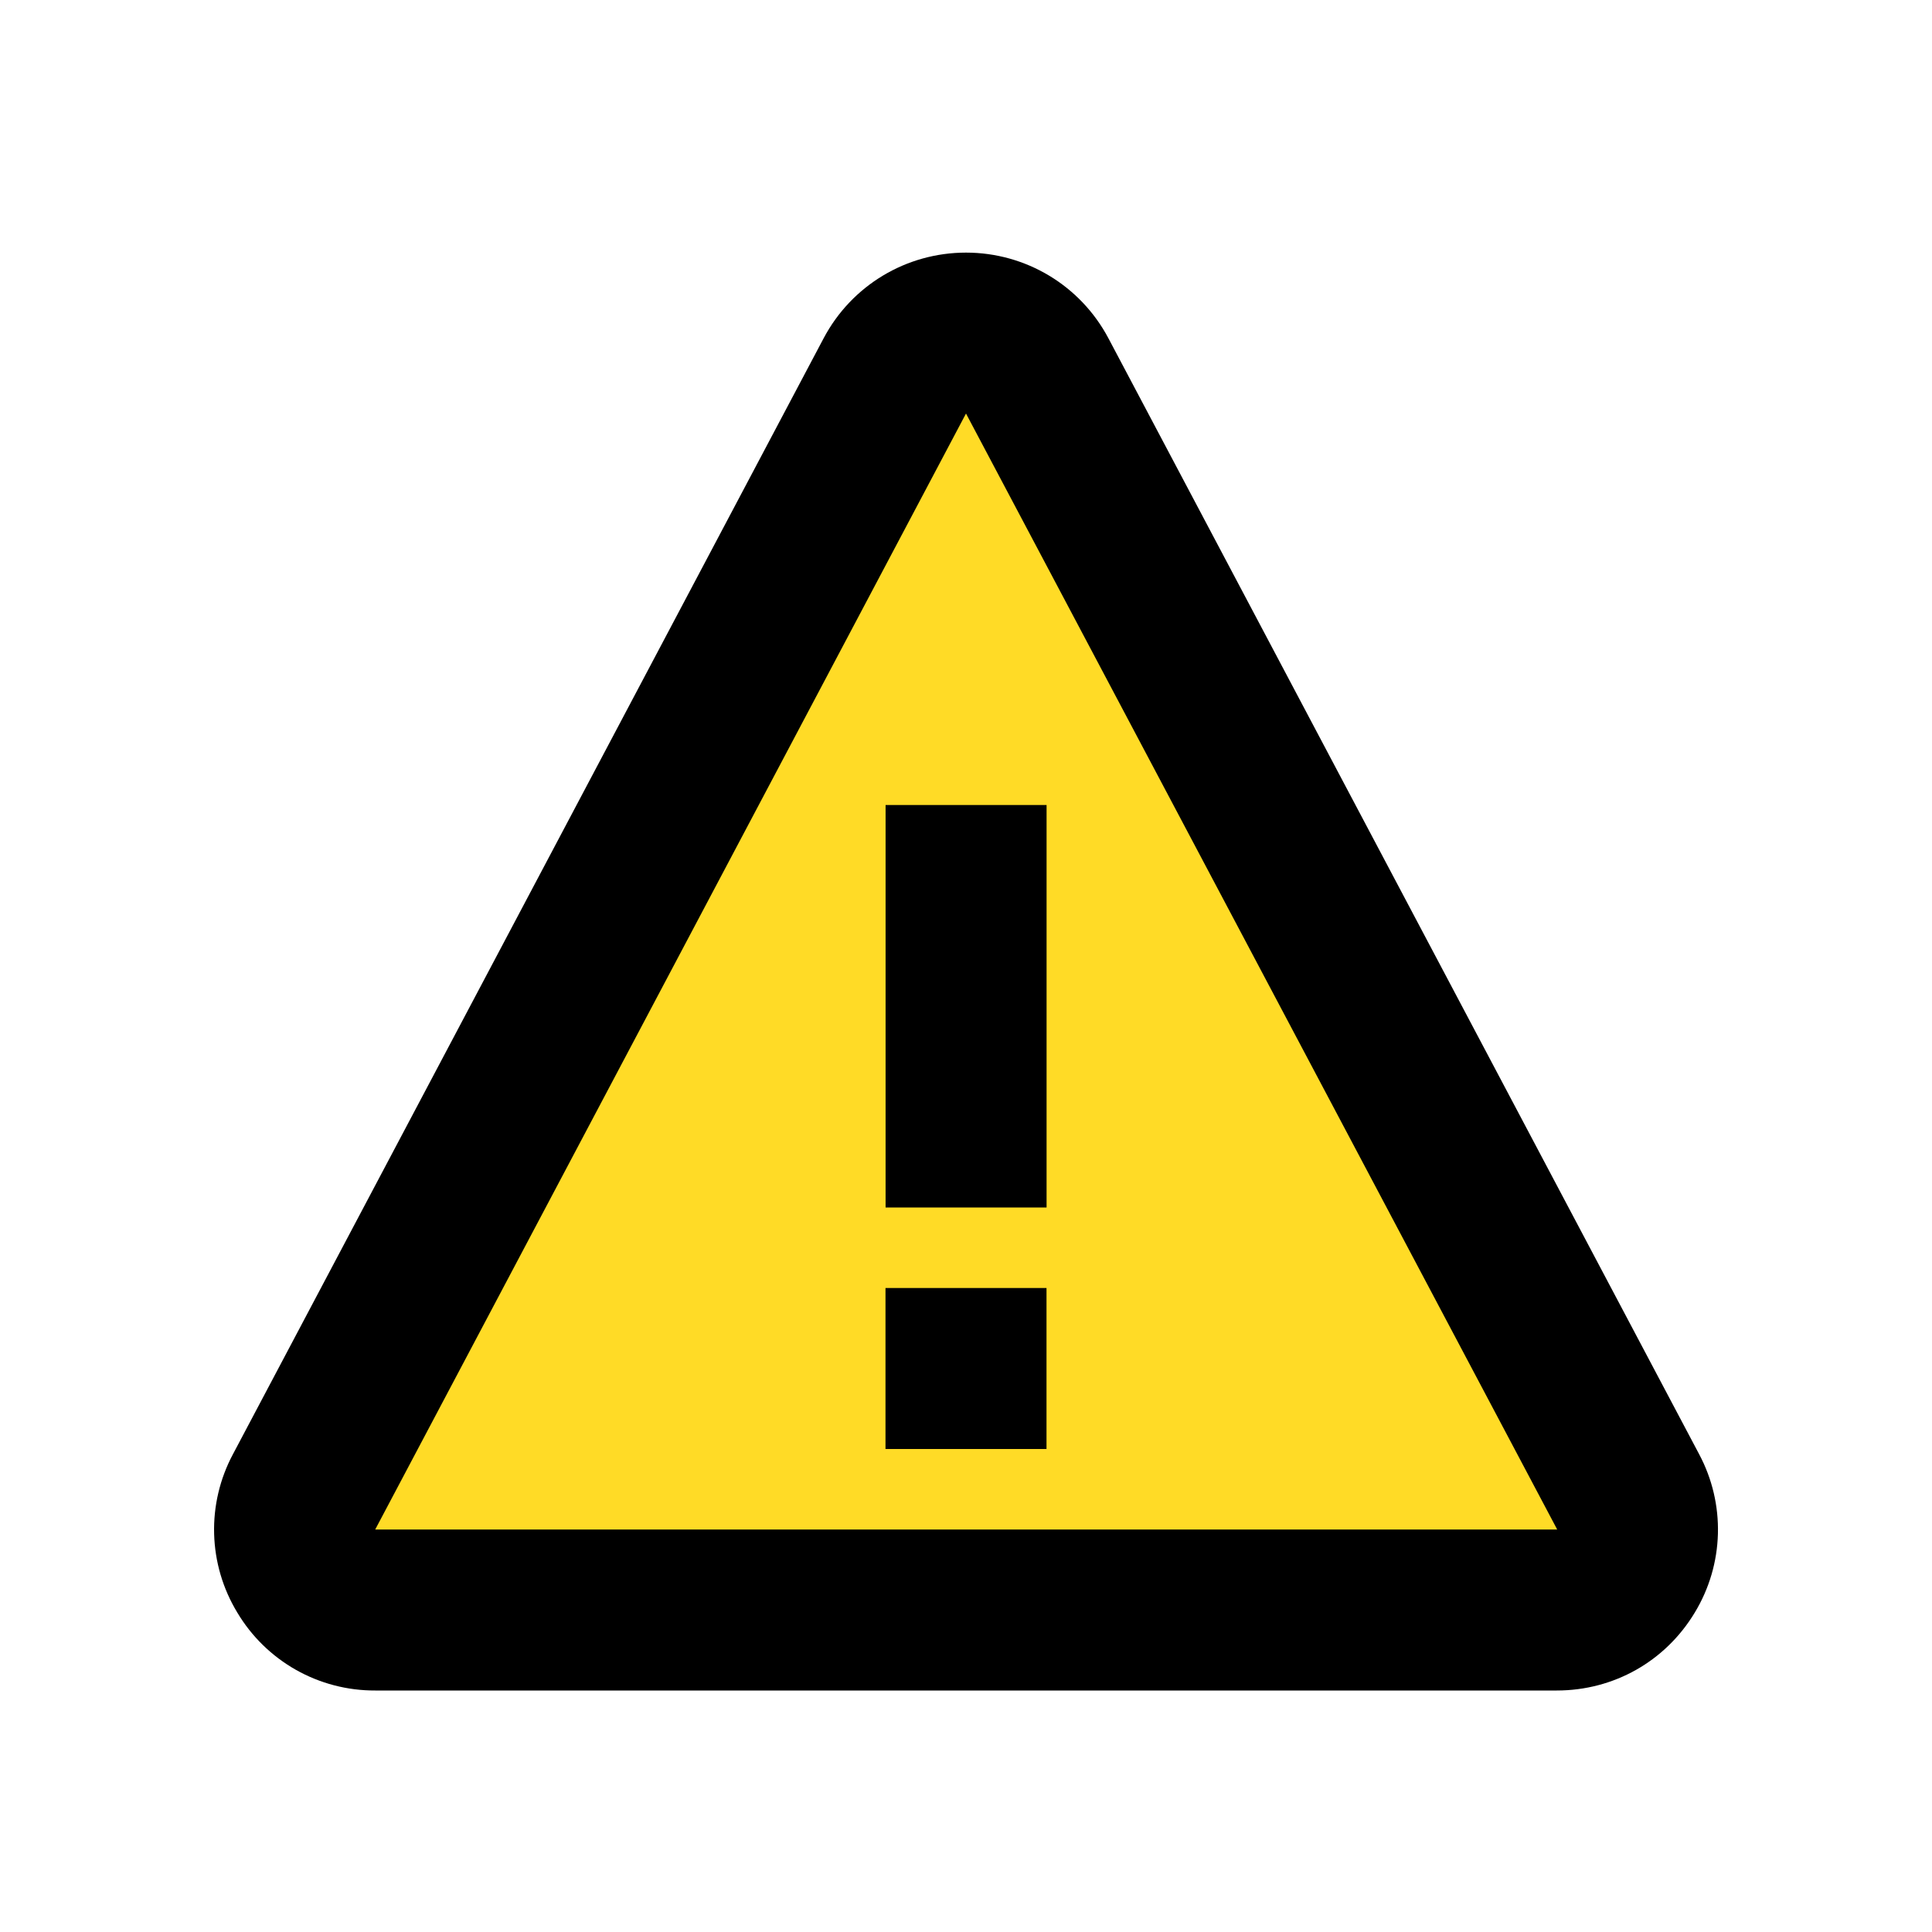 <svg width="133" height="133" viewBox="0 0 133 133" fill="none" xmlns="http://www.w3.org/2000/svg">
<g clip-path="url(#clip0_34_3456)">
<path d="M66 22L110.167 106H21.833L66 22Z" fill="#FFDB26"/>
<path d="M60.964 55.417H72.047V83.125H60.964V55.417ZM60.958 88.667H72.042V99.75H60.958V88.667Z" fill="black"/>
<path d="M76.298 23.275C74.369 19.645 70.612 17.39 66.5 17.39C62.388 17.39 58.631 19.645 56.702 23.281L16.038 100.105C15.135 101.792 14.688 103.685 14.741 105.597C14.793 107.51 15.343 109.376 16.337 111.011C17.316 112.653 18.707 114.012 20.371 114.953C22.036 115.893 23.918 116.384 25.83 116.375H107.17C111.094 116.375 114.646 114.369 116.669 111.011C117.661 109.375 118.21 107.509 118.262 105.597C118.315 103.685 117.869 101.792 116.968 100.105L76.298 23.275ZM25.83 105.292L66.5 28.468L107.198 105.292H25.83Z" fill="black"/>
</g>
<defs>
<clipPath id="clip0_34_3456">
<rect width="133" height="133" fill="white"/>
</clipPath>
</defs>
</svg>
